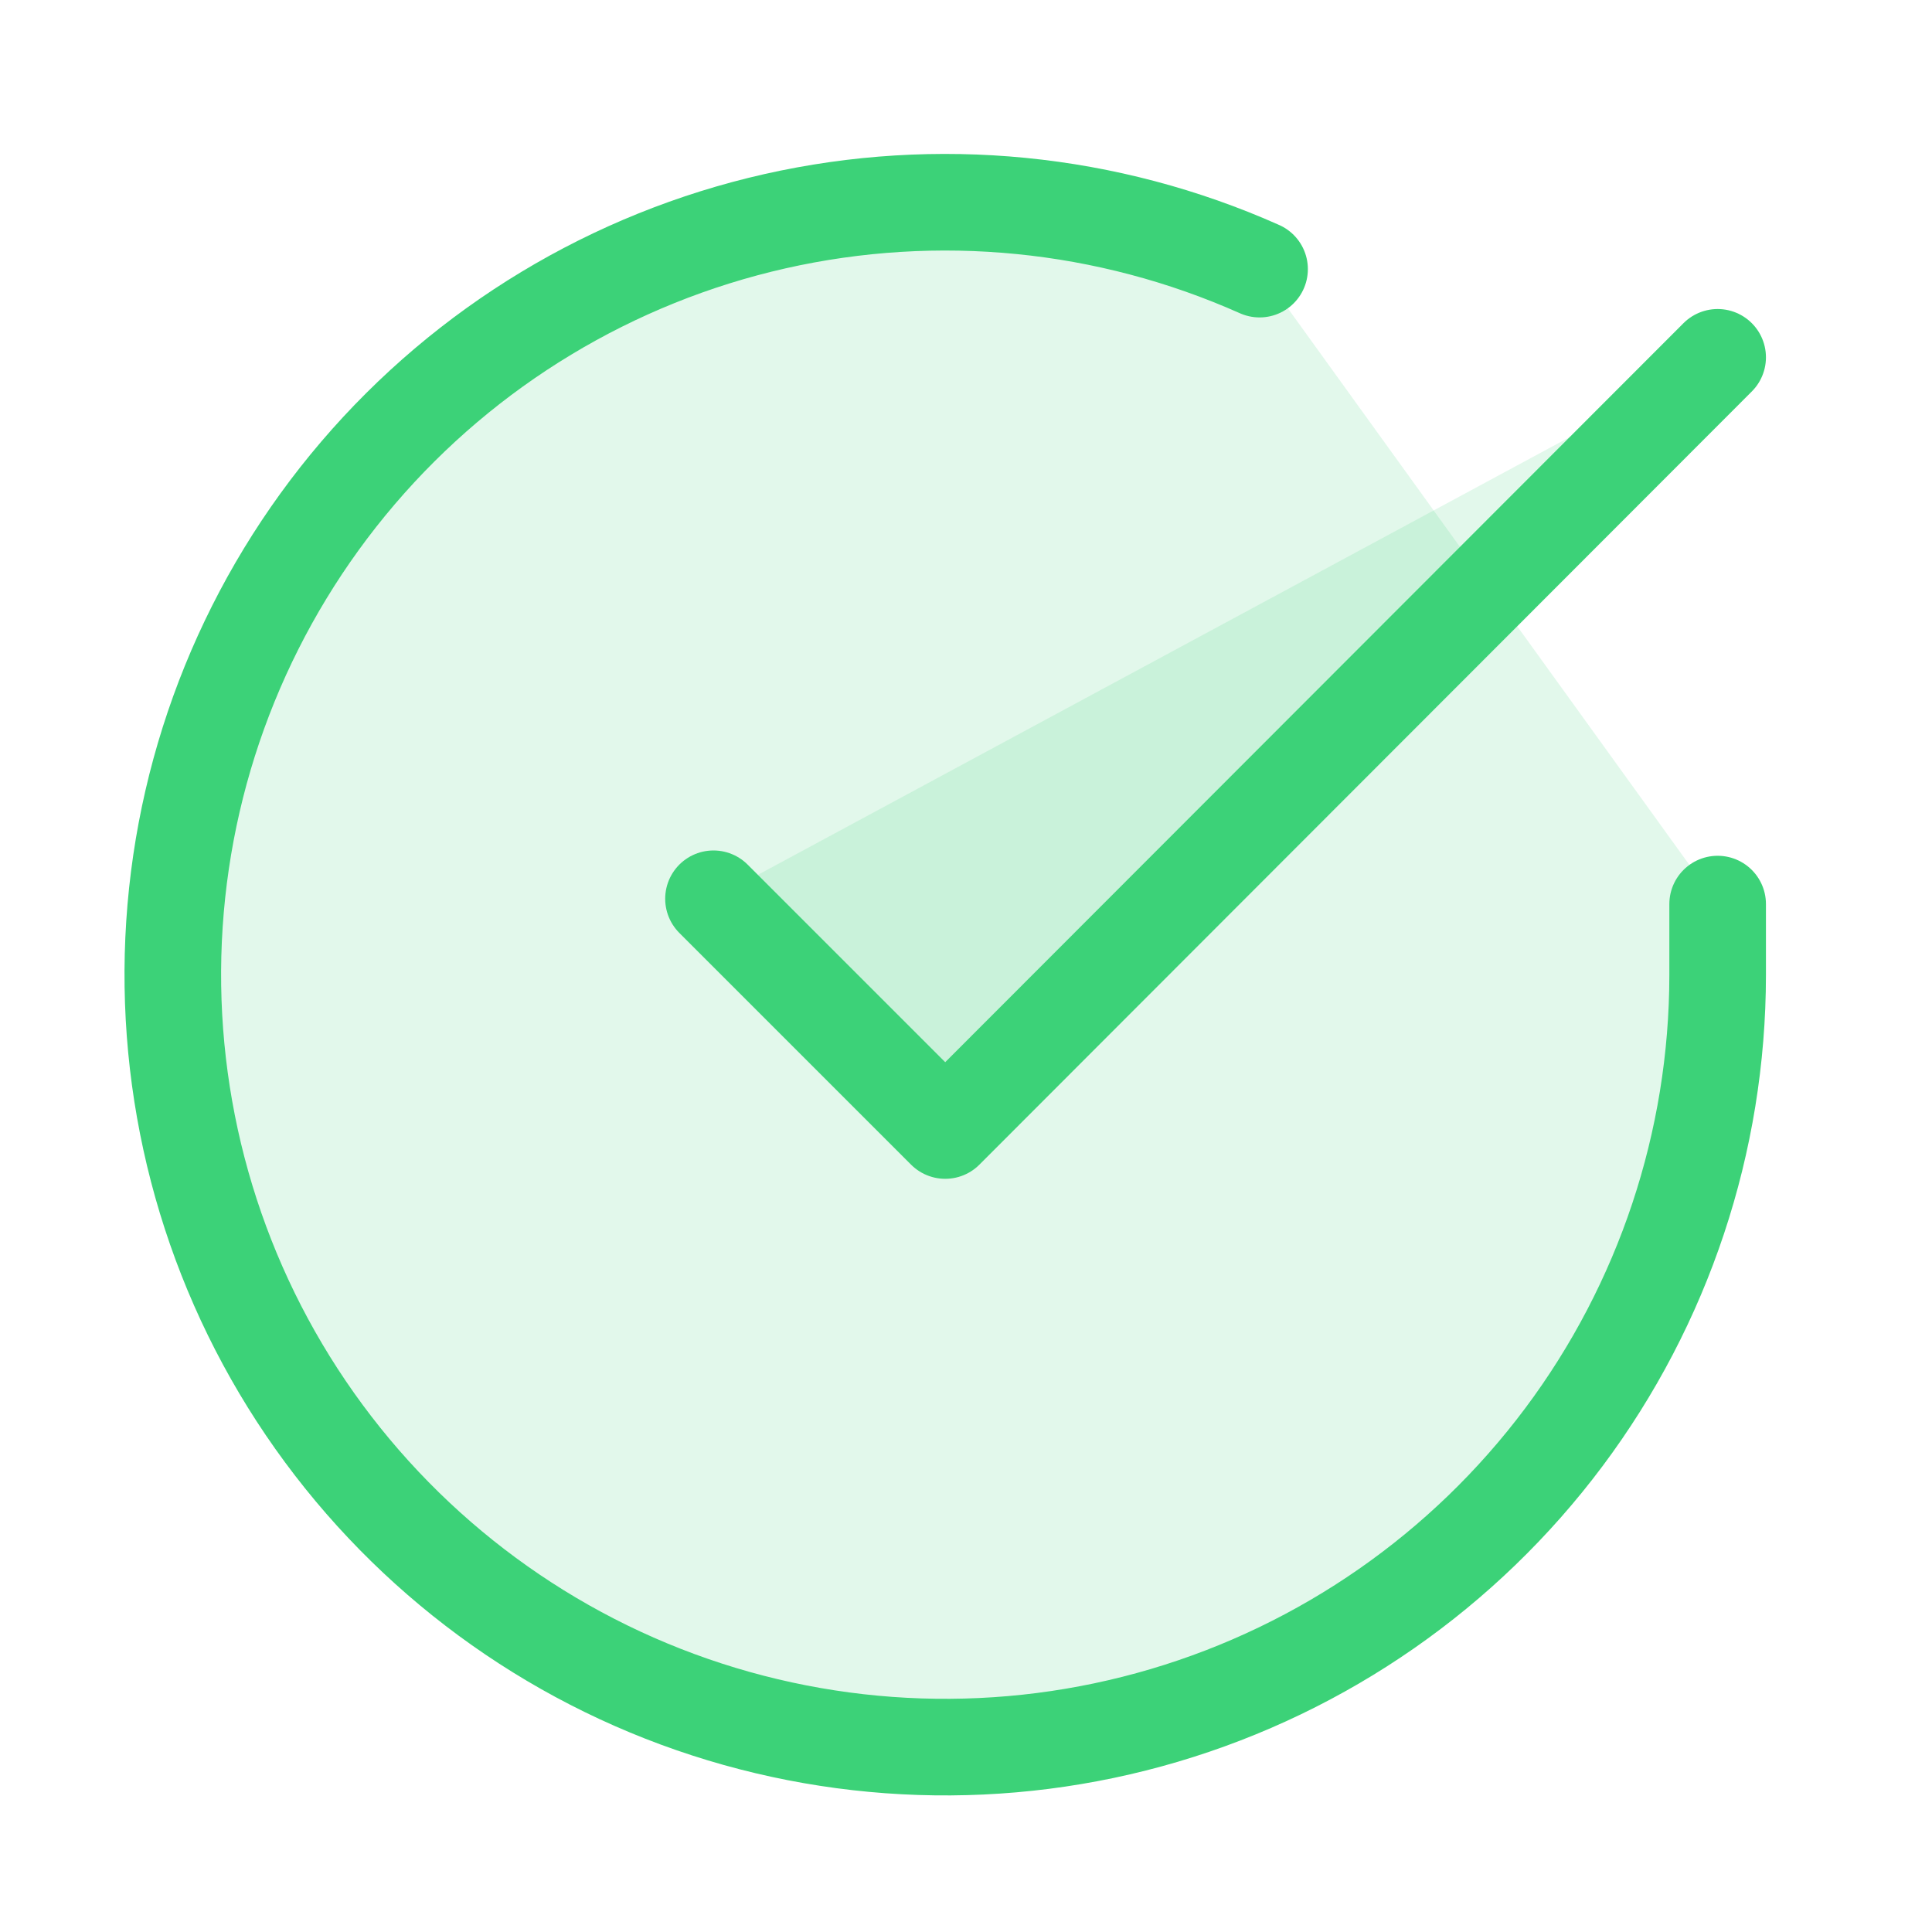 <svg xmlns="http://www.w3.org/2000/svg" xmlns:xlink="http://www.w3.org/1999/xlink" width="20" height="20" fill="none" xmlns:v="https://vecta.io/nano"><use xlink:href="#B" fill="#3cd278" fill-opacity=".15"/><use xlink:href="#B" stroke="#3cd278" stroke-linecap="round" stroke-linejoin="round"/><path d="M17.781 3.699l-7.996 8.004-2.399-2.399" fill="#3cd278" fill-opacity=".15"/><path d="M17.781 3.699l-7.996 8.004-2.399-2.399" stroke="#3cd278" stroke-linecap="round" stroke-linejoin="round"/><defs ><path id="B" d="M17.781 9.359v.736c-.001 1.724-.559 3.402-1.592 4.783s-2.484 2.391-4.137 2.88-3.421.43-5.038-.167-2.998-1.702-3.937-3.148-1.384-3.157-1.271-4.878.78-3.358 1.9-4.669S6.341 2.67 8.023 2.29s3.441-.206 5.016.496"/></defs></svg>